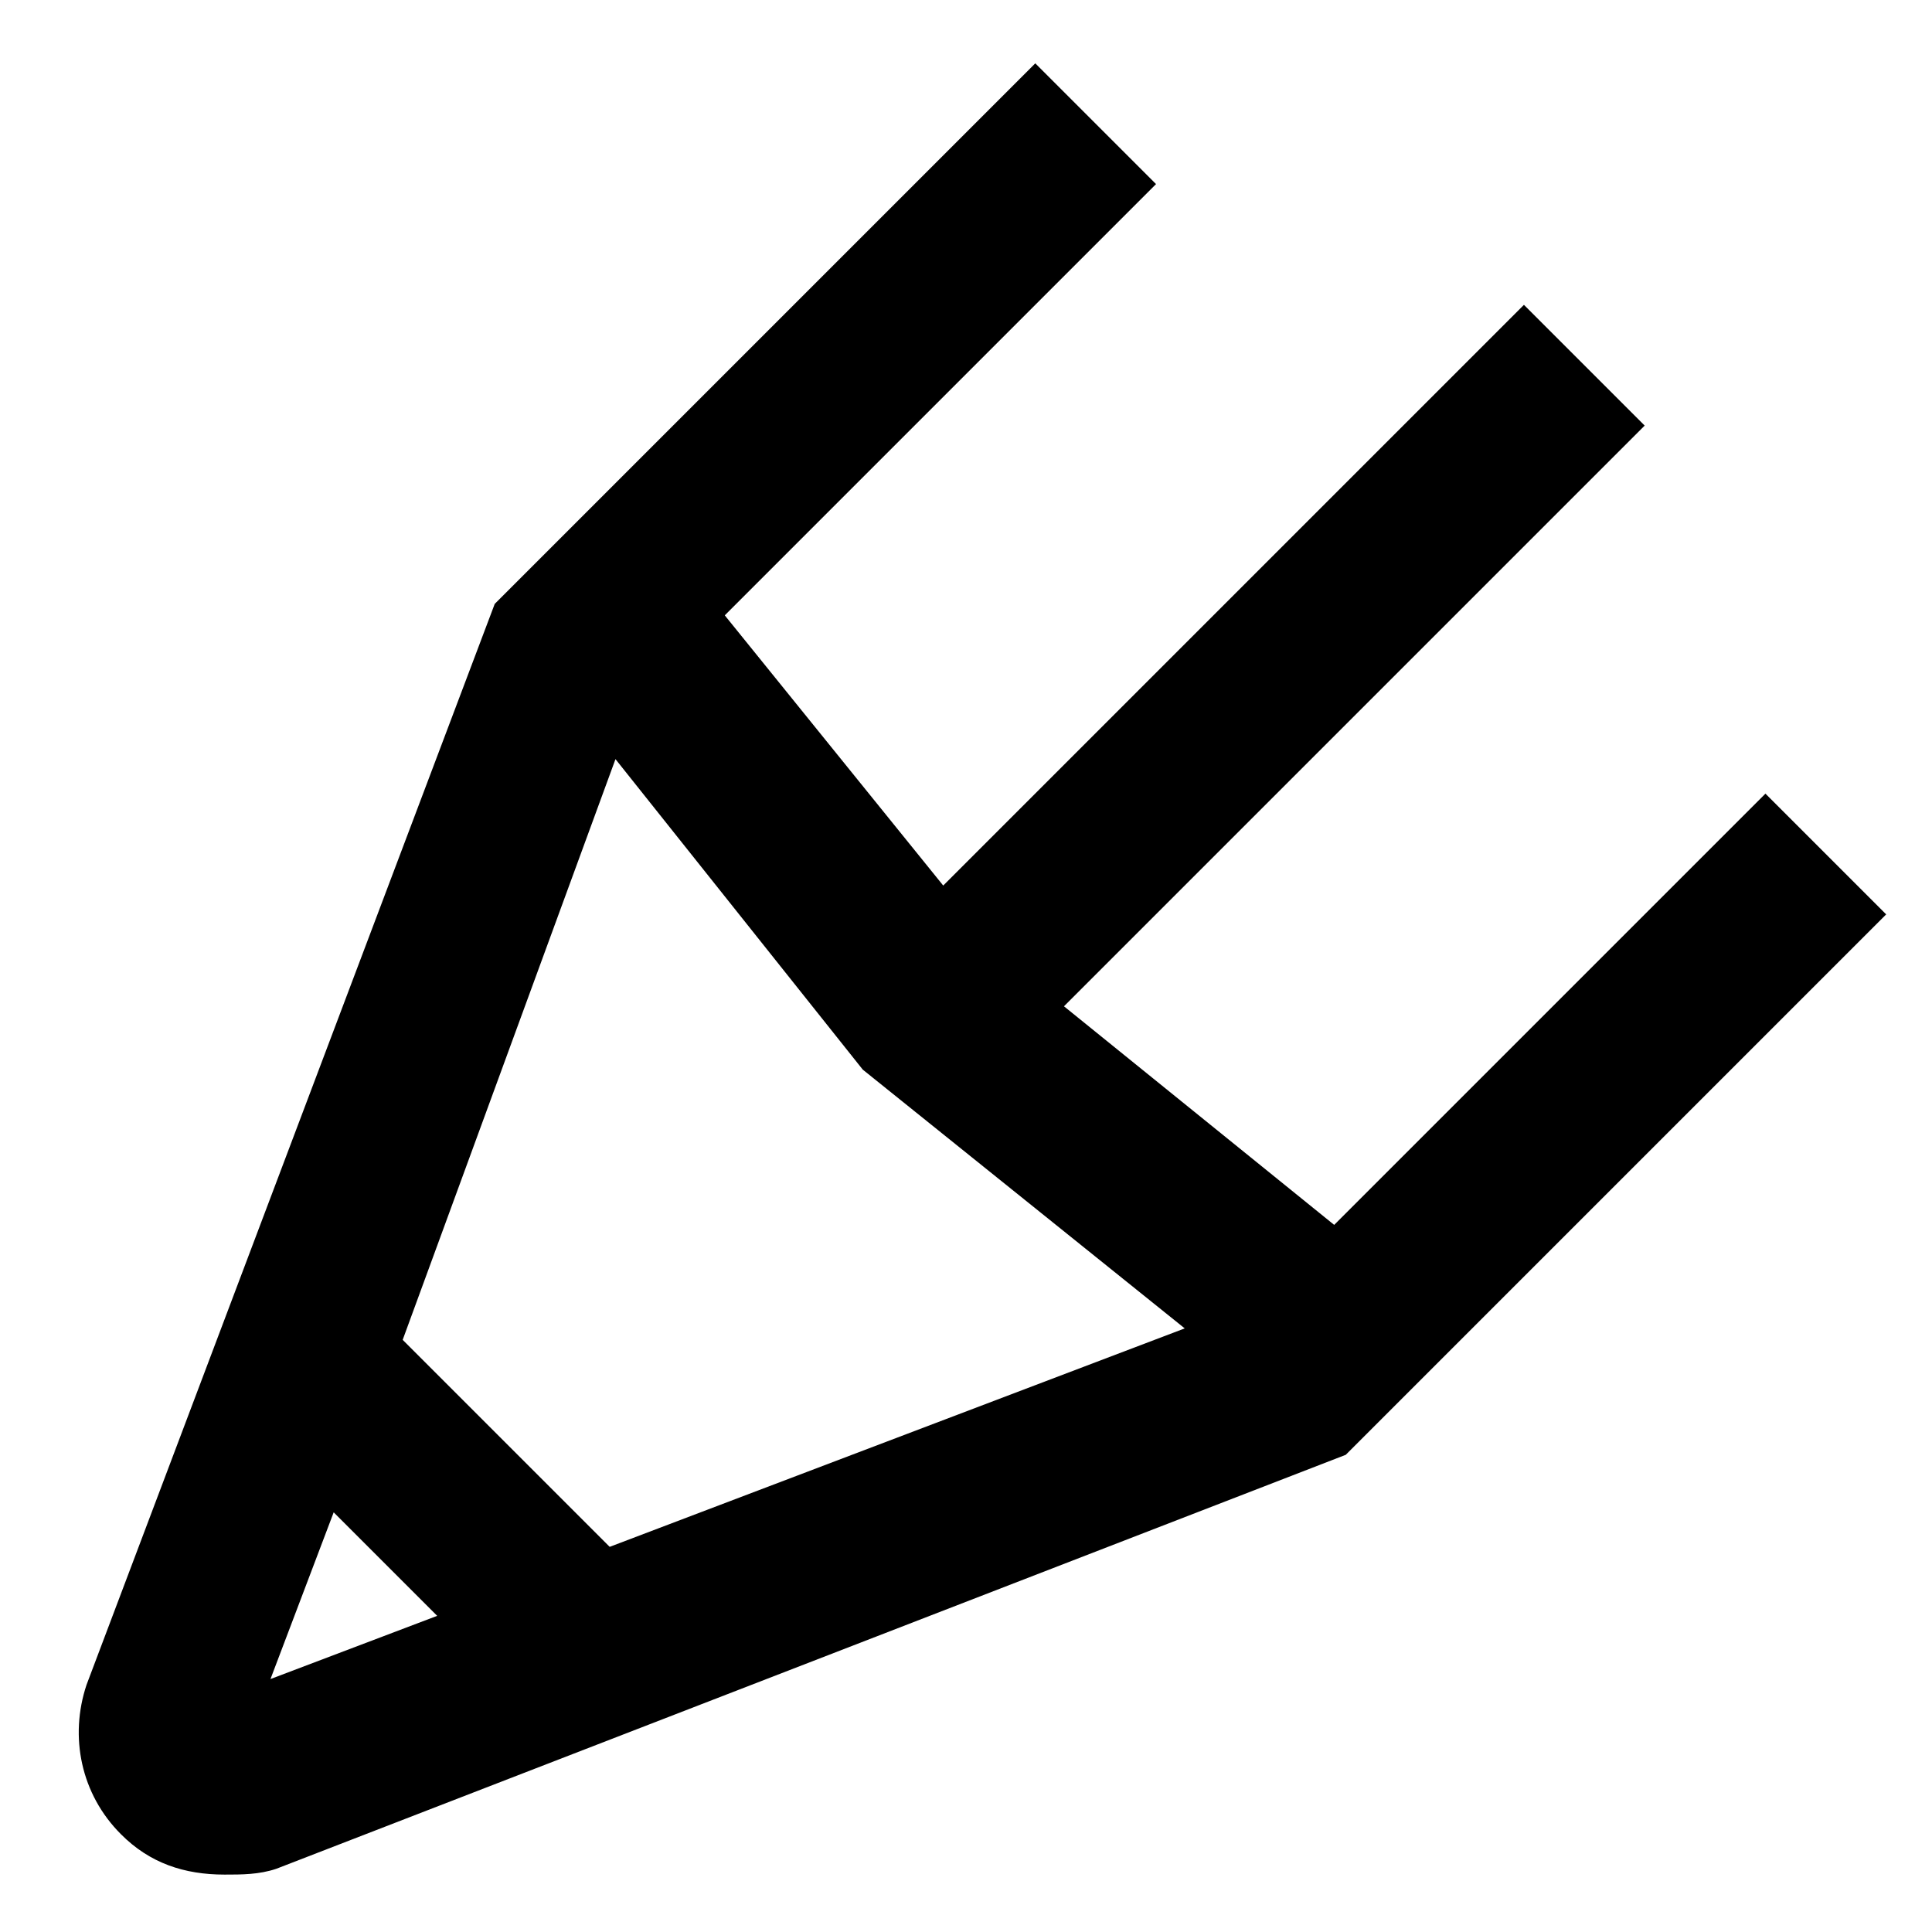 <svg width="14" height="14" viewBox="0 0 14 14" fill="none" xmlns="http://www.w3.org/2000/svg">
<path d="M12.793 5.751L9.668 8.876L7.71 7.292L11.918 3.084L11.043 2.209L6.835 6.417L5.252 4.459L8.377 1.334L7.502 0.459L3.585 4.376L0.627 12.209C0.502 12.584 0.585 13.001 0.877 13.292C1.085 13.501 1.335 13.584 1.627 13.584C1.752 13.584 1.877 13.584 2.002 13.542L9.752 10.542L13.668 6.626L12.793 5.751ZM4.46 5.501L6.252 7.751L8.585 9.626L4.418 11.209L2.918 9.709L4.46 5.501ZM2.418 10.959L3.168 11.709L1.96 12.167L2.418 10.959Z" fill="black"/>
</svg>
